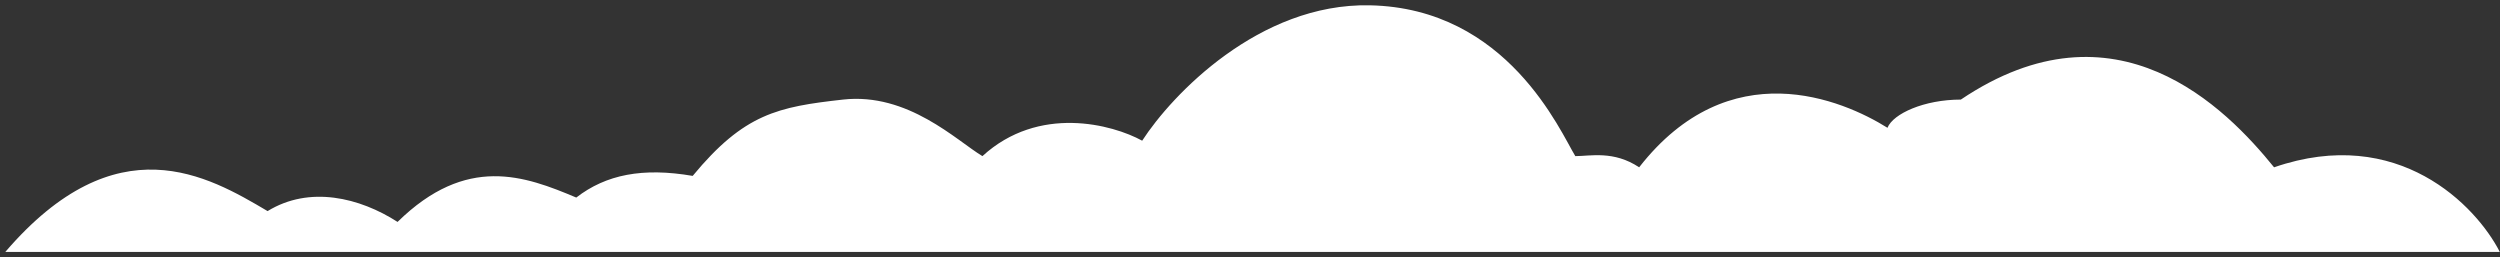 <svg width="311" height="32" viewBox="0 0 311 32" fill="none" xmlns="http://www.w3.org/2000/svg">
<rect x="0" y="0" width="311" height="32" fill="#333333" stroke="none"/>
<path d="M310.977 31.344H0.657C14.511 15.207 25.877 21.881 33.288 26.26C38.509 23.06 44.74 24.576 49.456 27.607C58.045 19.186 65.287 21.881 71.687 24.576C75.393 21.712 79.94 20.813 86.171 21.881C92.571 14.133 96.782 13.291 104.866 12.388C112.95 11.484 119.013 17.502 122.213 19.422C129.219 13.009 138.382 15.47 142.087 17.502C145.792 11.776 156.638 0.391 170.381 0.66C187.56 0.997 194.112 16.403 195.97 19.422C197.828 19.422 200.751 18.706 203.91 20.813C215.143 6.42 229.185 12.388 234.802 15.898C235.504 14.143 239.365 12.388 243.929 12.388C263.236 -0.601 276.926 13.441 282.894 20.813C298.34 15.477 308.052 25.61 310.977 31.344Z" fill="white"/>
</svg>
